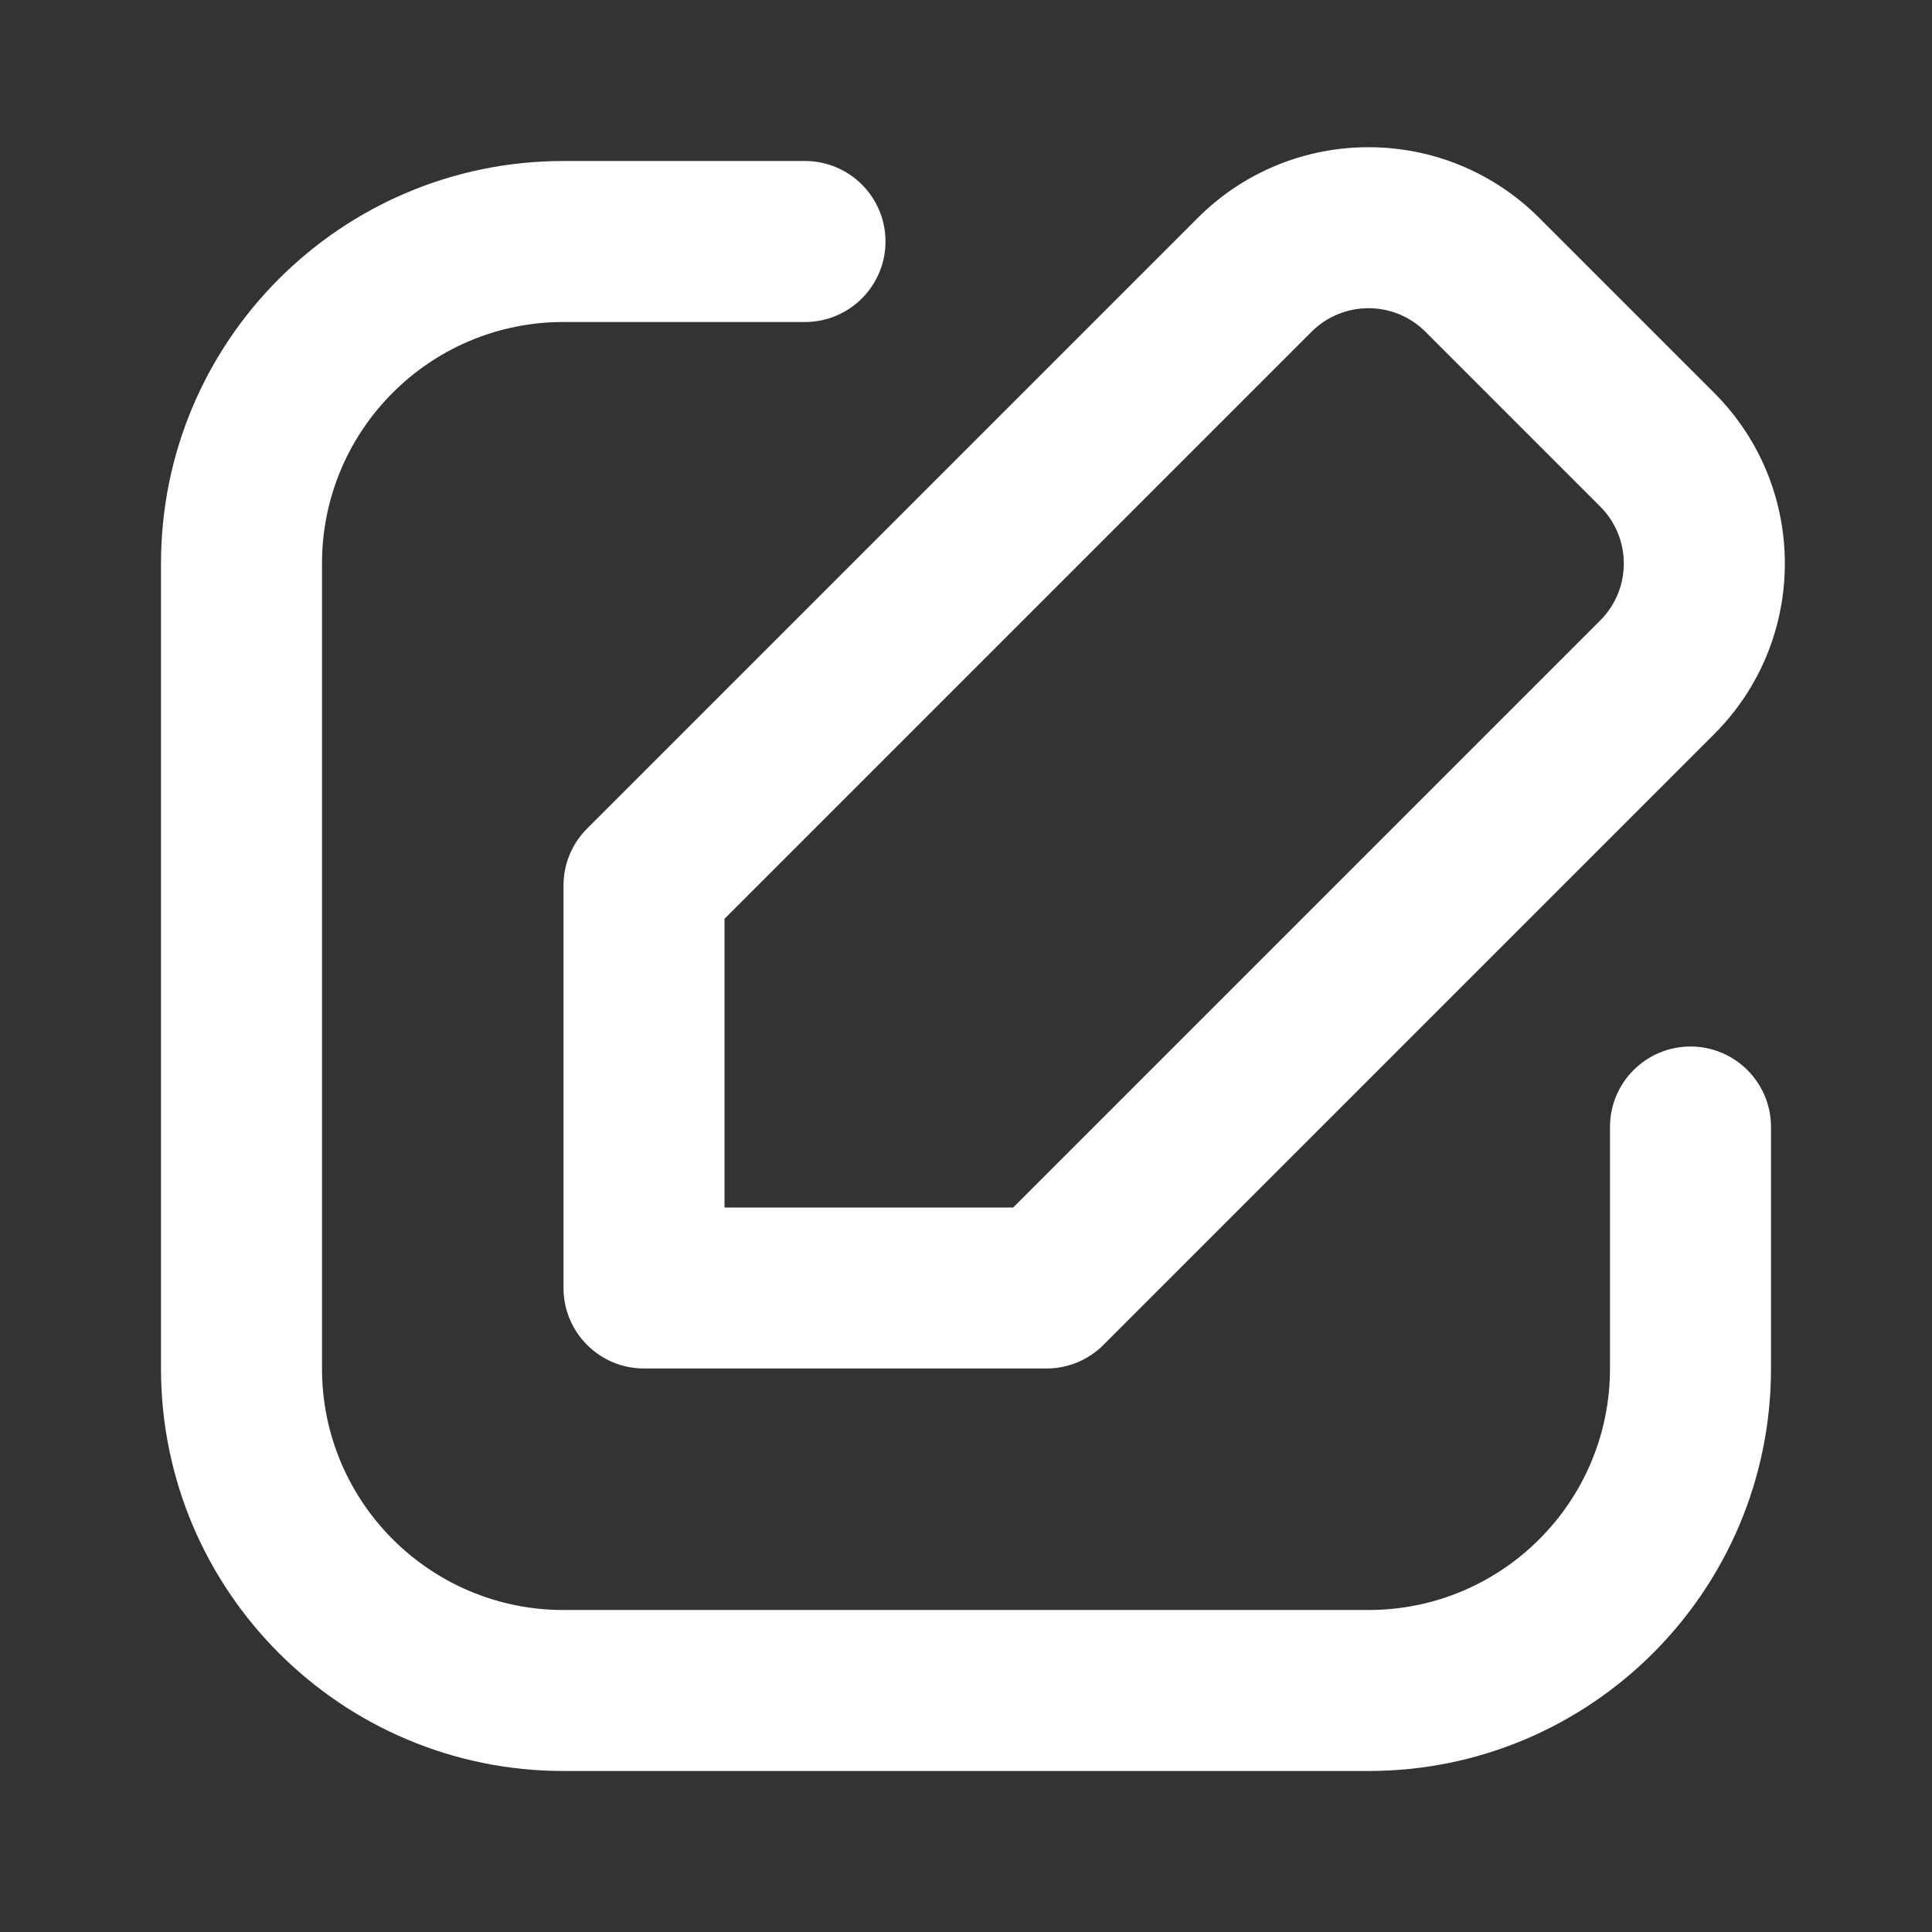 <svg width="24" height="24" viewBox="0 0 24 24" fill="none" xmlns="http://www.w3.org/2000/svg">
<rect x="0" y="0" width="24" height="24" fill="#333333" stroke="none"/>
<path fill-rule="evenodd" clip-rule="evenodd" d="M14.879 2.707C16.05 1.536 17.95 1.536 19.121 2.707L21.293 4.879C22.465 6.05 22.465 7.95 21.293 9.121L13.707 16.707C13.52 16.895 13.265 17 13 17H8C7.448 17 7 16.552 7 16V11C7 10.735 7.105 10.48 7.293 10.293L14.879 2.707ZM17.707 4.121C17.317 3.731 16.683 3.731 16.293 4.121L9 11.414V15H12.586L19.879 7.707C20.269 7.317 20.269 6.683 19.879 6.293L17.707 4.121L18.228 3.6L17.707 4.121ZM7 4C5.343 4 4 5.343 4 7V17C4 18.657 5.343 20 7 20H17C18.657 20 20 18.657 20 17V14C20 13.448 20.448 13 21 13C21.552 13 22 13.448 22 14V17C22 19.761 19.761 22 17 22H7C4.239 22 2 19.761 2 17V7C2 4.239 4.239 2 7 2H10C10.552 2 11 2.448 11 3C11 3.552 10.552 4 10 4H7Z" fill="white"/>
</svg>
